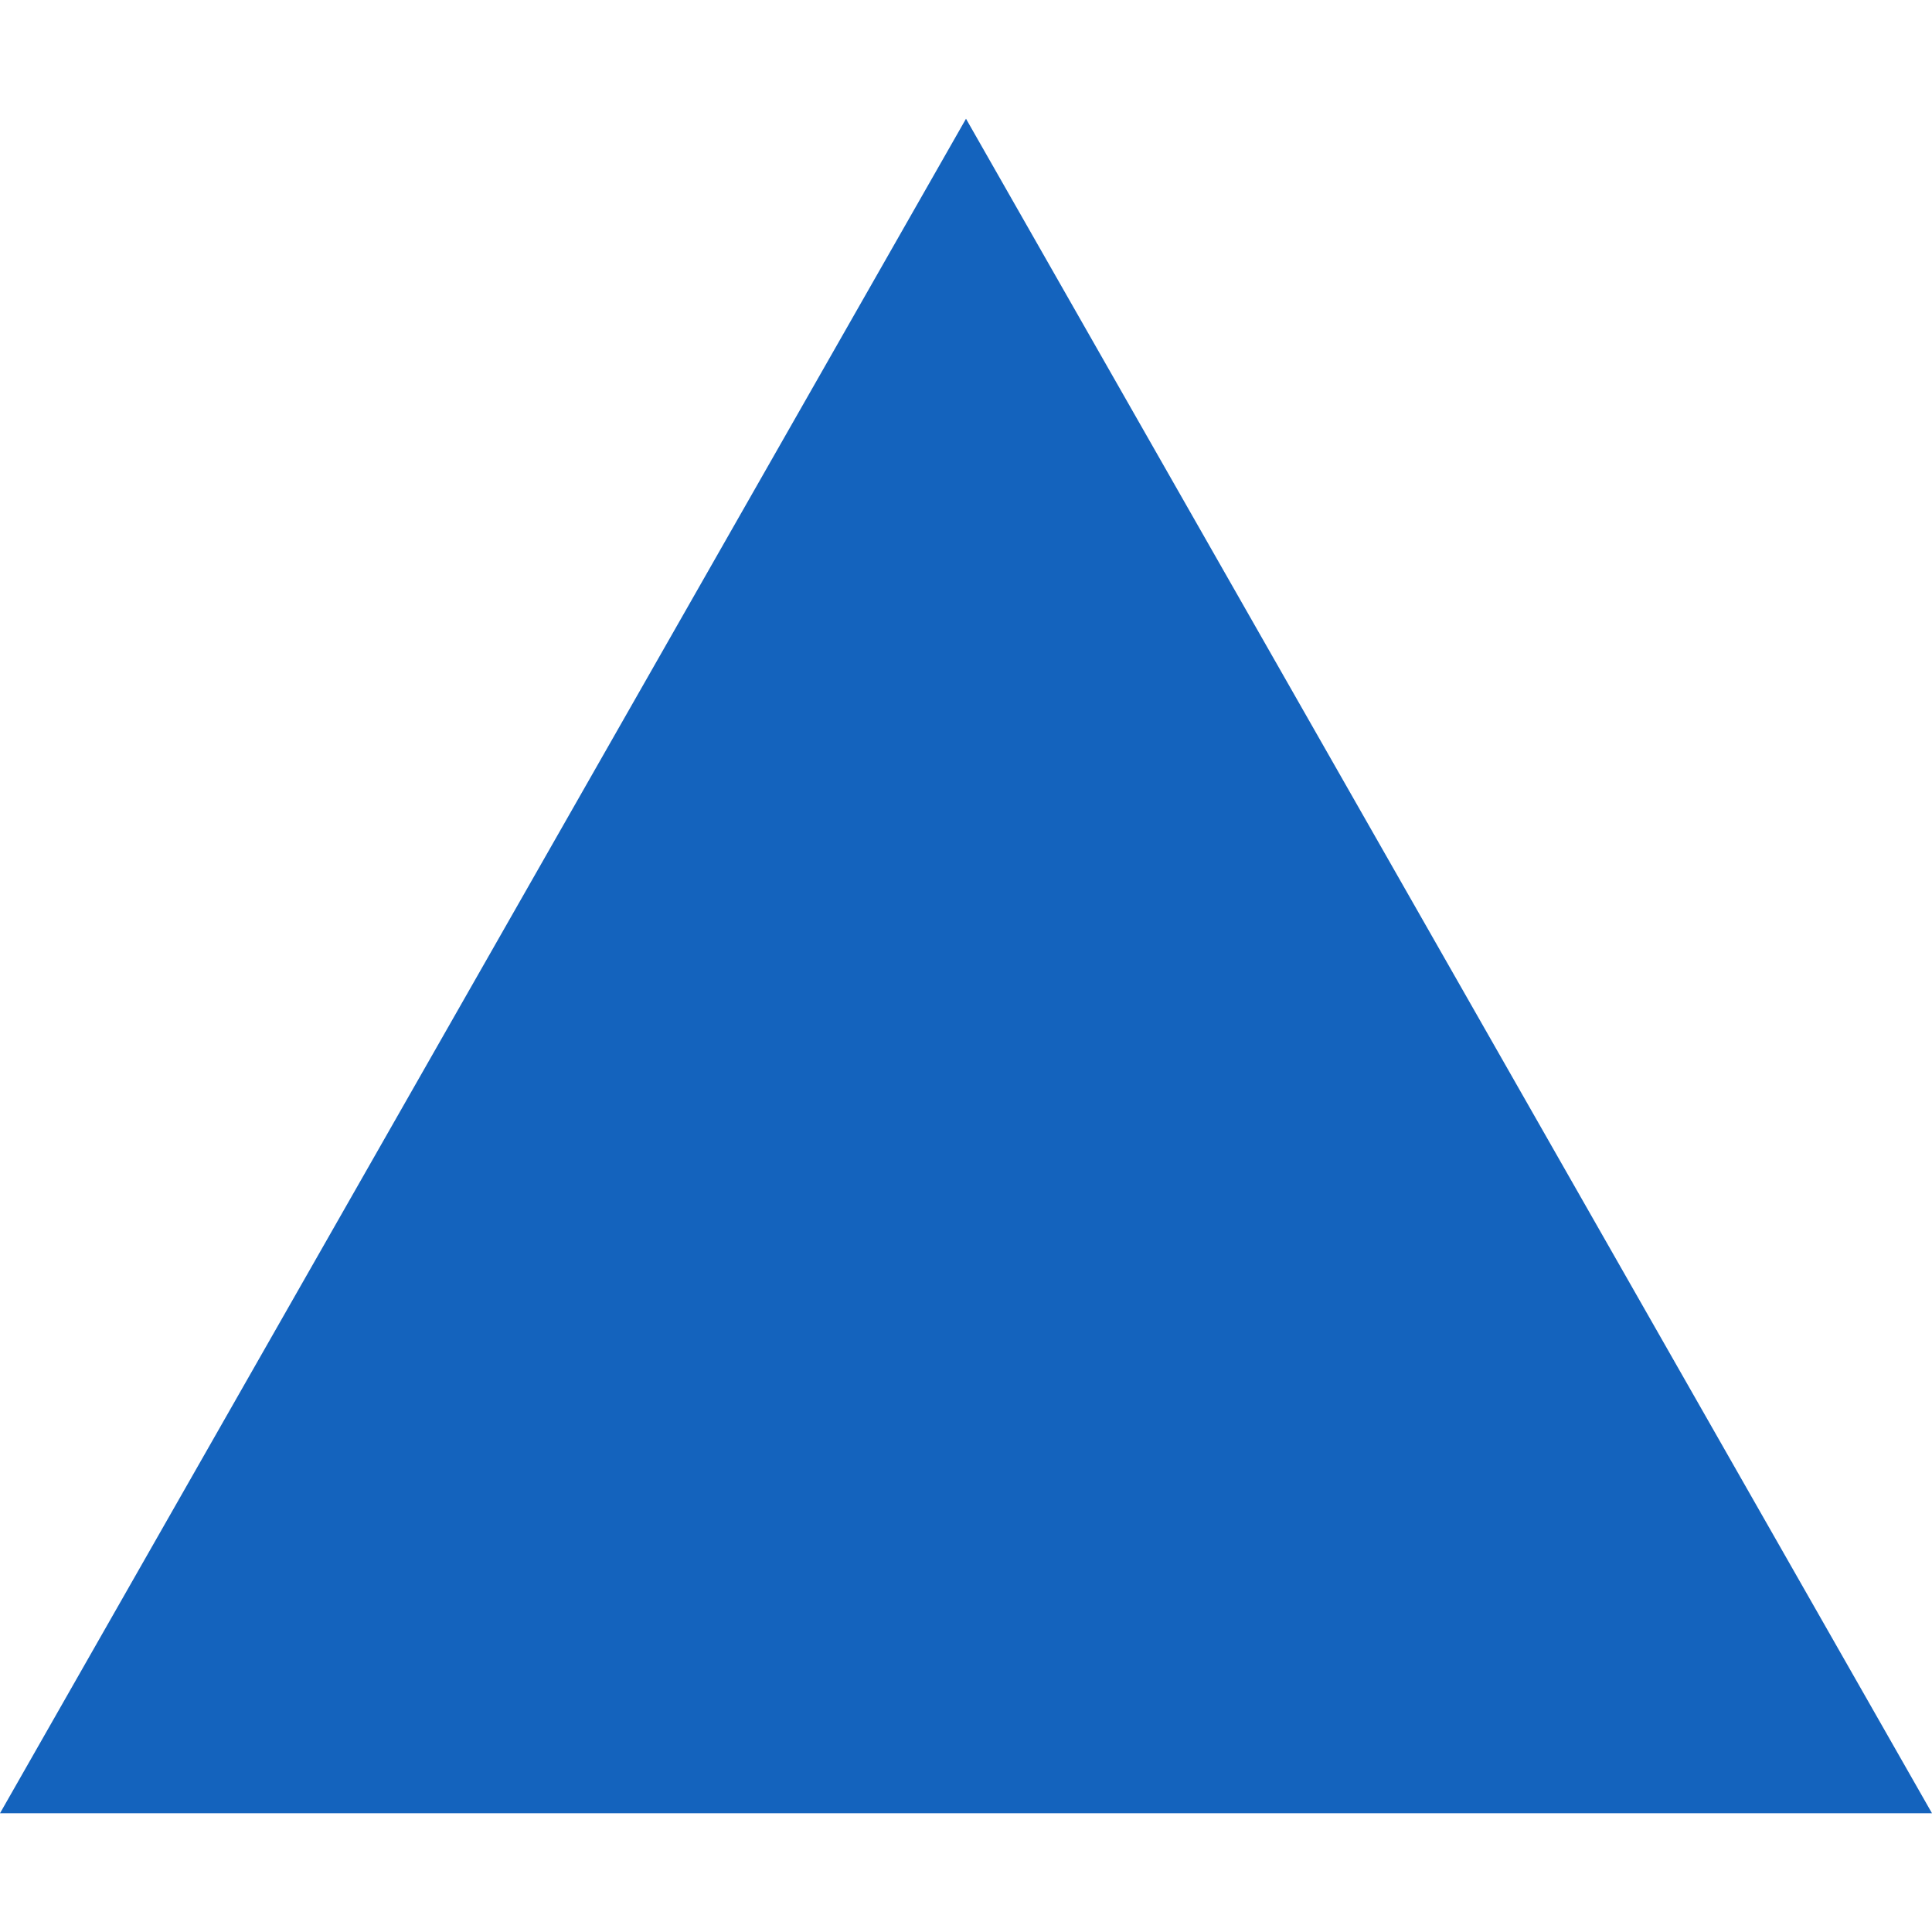 <svg width="800" height="800" viewBox="0 0 800 800" fill="none" xmlns="http://www.w3.org/2000/svg">
<g clip-path="url(#clip0_228_5)">
<path d="M800 750.833H0L400 49.167L800 750.833Z" fill="#1463BD"/>
</g>
<defs>
<clipPath id="clip0_228_5">
<rect width="800" height="800" fill="white"/>
</clipPath>
</defs>
</svg>
